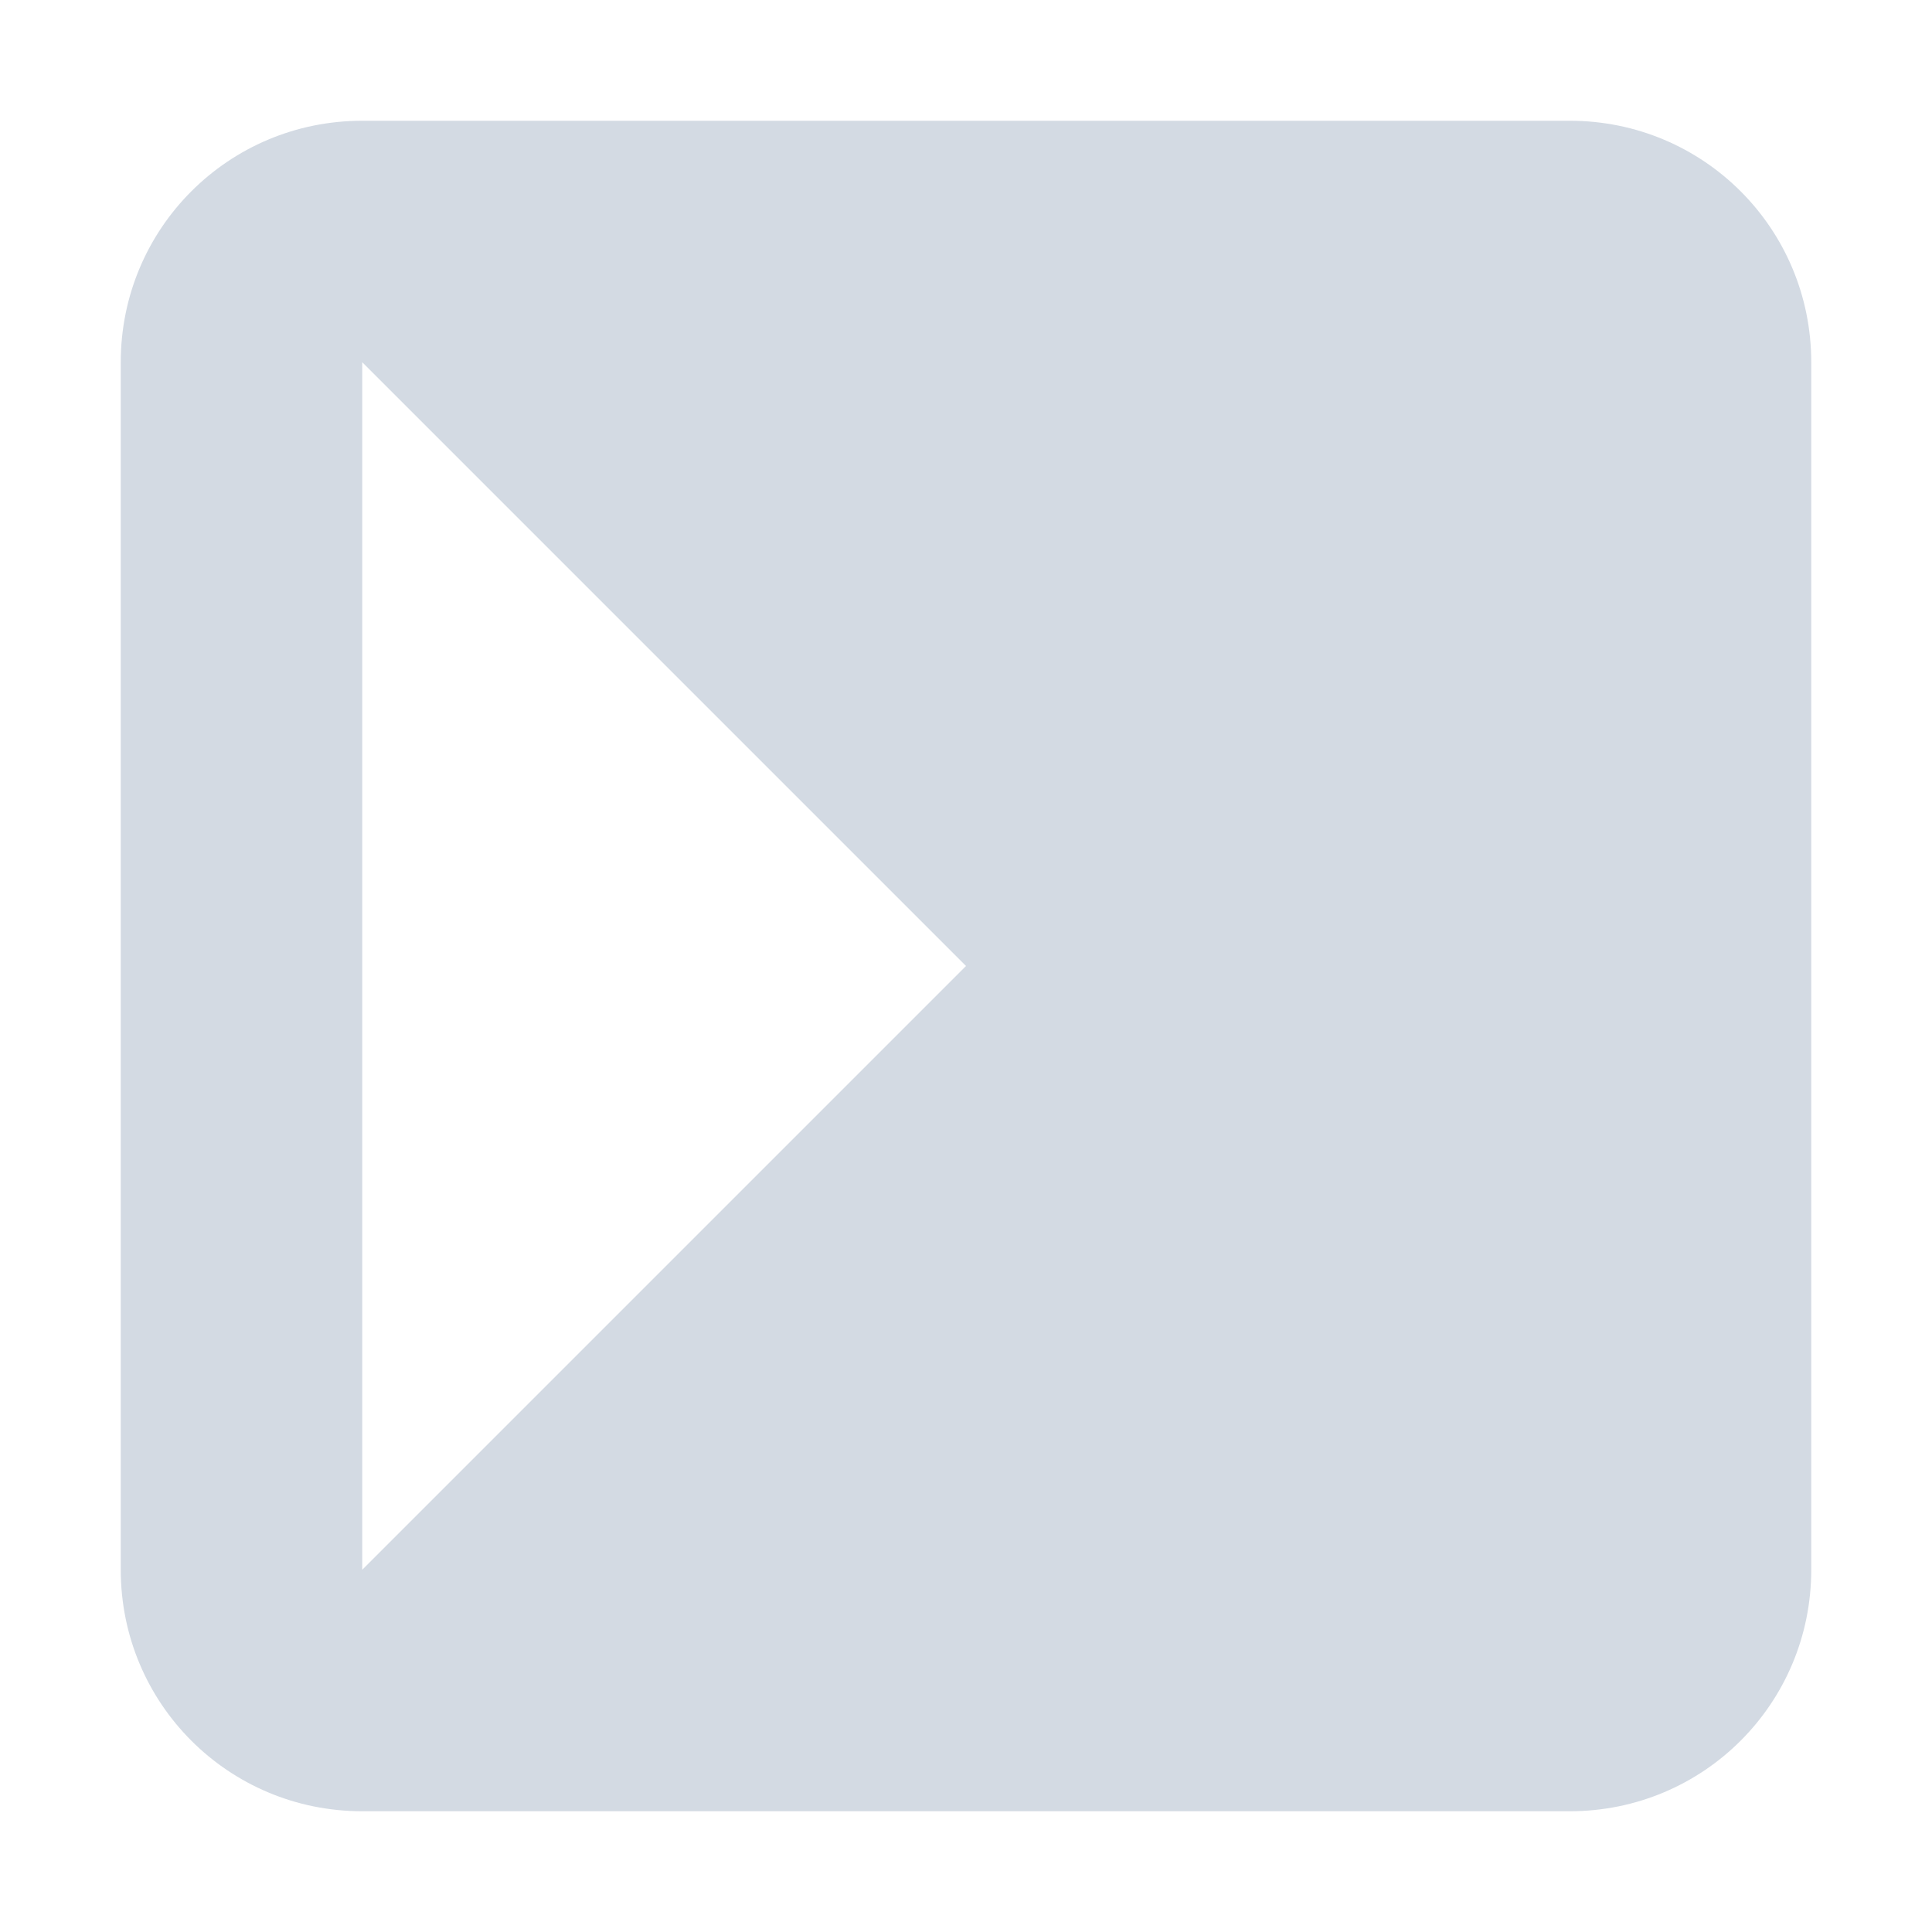 <svg height="16" viewBox="0 0 16 16" width="16" xmlns="http://www.w3.org/2000/svg"><path d="m3 1c-1.108 0-2 .892-2 2v10c0 1.108.892 2 2 2h10c1.108 0 2-.892 2-2v-10c0-1.108-.892-2-2-2zm0 2 5 5-5 5z" fill="#d3dae3"/></svg>